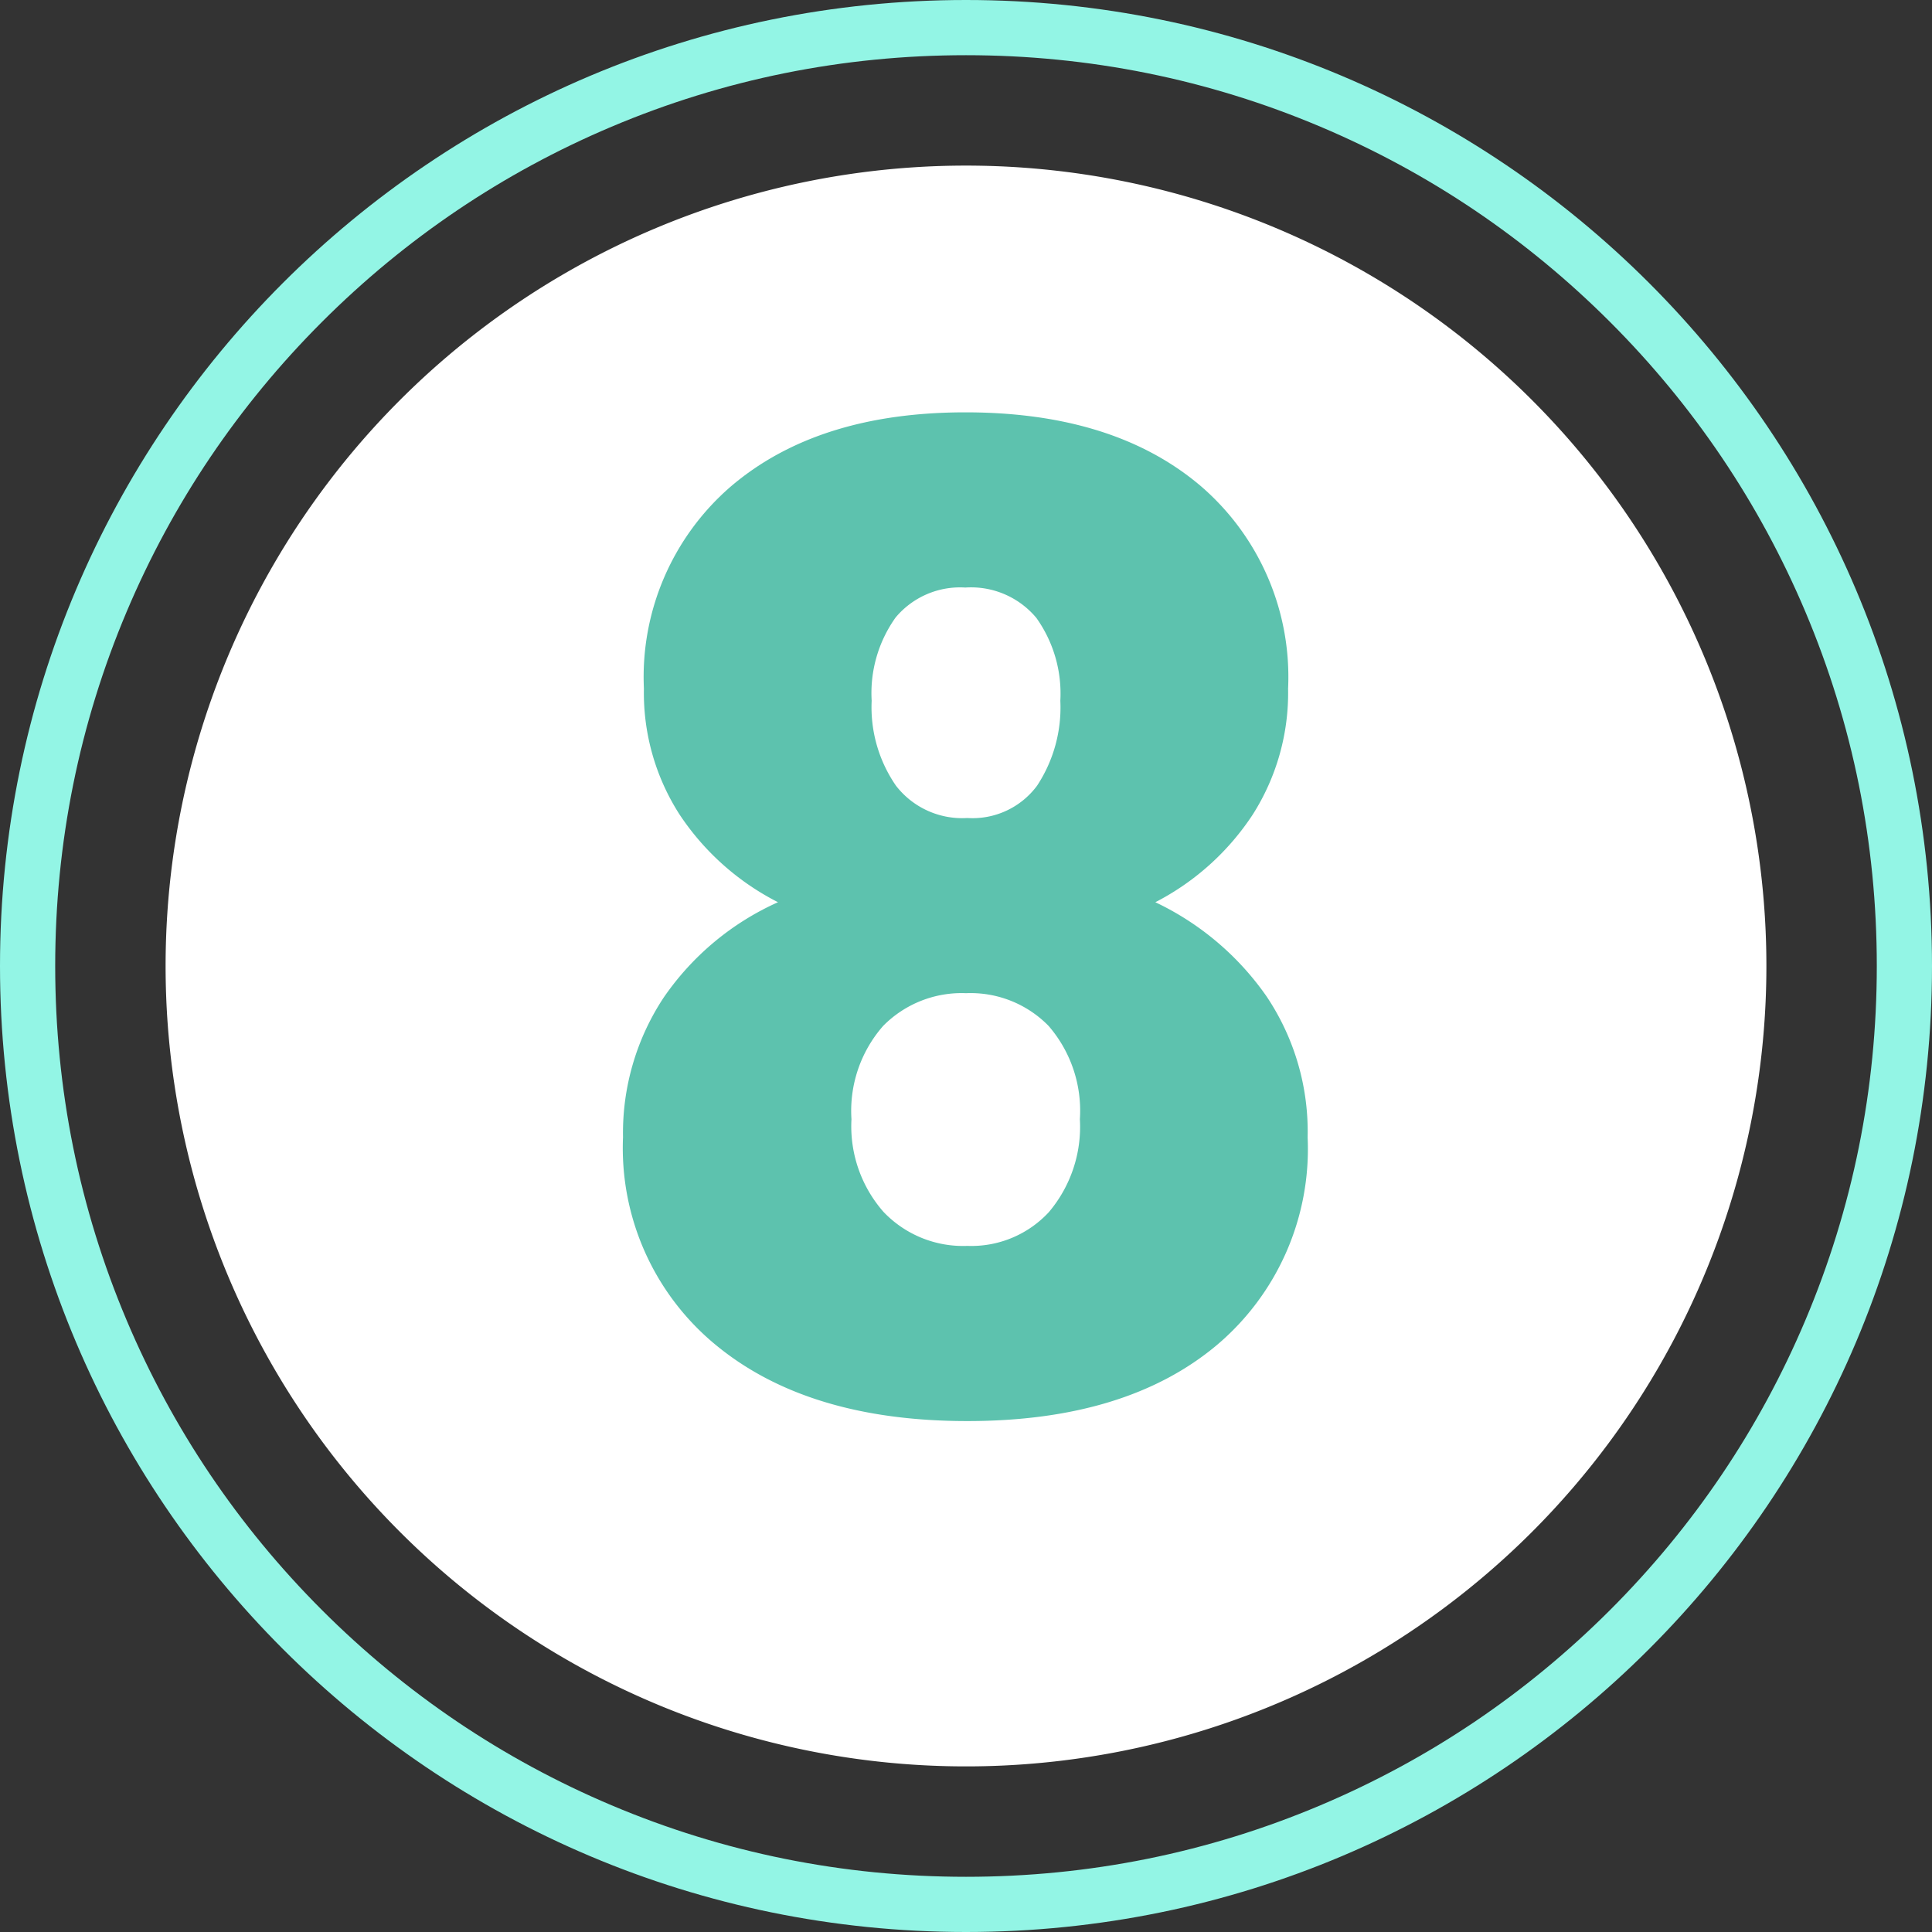 <svg xmlns="http://www.w3.org/2000/svg" width="70" height="70" viewBox="0 0 70 70">
  <rect x="0" y="0" width="70" height="70" fill="#333333" stroke="none"/>
  <g id="Grupo_24656" data-name="Grupo 24656" transform="translate(15012 9903)">
    <path id="Trazado_6318" data-name="Trazado 6318" d="M29,0A29,29,0,1,1,0,29,29,29,0,0,1,29,0Z" transform="translate(-15006 -9897)" fill="#fff"/>
    <g id="Trazado_6319" data-name="Trazado 6319" transform="translate(-15012 -9903)" fill="none">
      <path d="M35,0A35,35,0,1,1,0,35,35,35,0,0,1,35,0Z" stroke="none"/>
      <path d="M 35 2 C 30.544 2 26.223 2.872 22.156 4.592 C 18.226 6.254 14.697 8.634 11.665 11.665 C 8.634 14.697 6.254 18.226 4.592 22.156 C 2.872 26.223 2 30.544 2 35 C 2 39.456 2.872 43.777 4.592 47.844 C 6.254 51.774 8.634 55.303 11.665 58.335 C 14.697 61.366 18.226 63.746 22.156 65.408 C 26.223 67.128 30.544 68 35 68 C 39.456 68 43.777 67.128 47.844 65.408 C 51.774 63.746 55.303 61.366 58.335 58.335 C 61.366 55.303 63.746 51.774 65.408 47.844 C 67.128 43.777 68 39.456 68 35 C 68 30.544 67.128 26.223 65.408 22.156 C 63.746 18.226 61.366 14.697 58.335 11.665 C 55.303 8.634 51.774 6.254 47.844 4.592 C 43.777 2.872 39.456 2 35 2 M 35 0 C 54.33 0 70 15.67 70 35 C 70 54.33 54.33 70 35 70 C 15.67 70 0 54.33 0 35 C 0 15.67 15.67 0 35 0 Z" stroke="none" fill="#93f5e5"/>
    </g>
    <path id="Trazado_6320" data-name="Trazado 6320" d="M11.67-26.05a8.206,8.206,0,0,1-1.282,4.565A9.335,9.335,0,0,1,6.86-18.311,10.273,10.273,0,0,1,10.889-14.9,8.789,8.789,0,0,1,12.378-9.79a9.3,9.3,0,0,1-3.284,7.52Q5.811.488.049.488q-5.786,0-9.131-2.771A9.237,9.237,0,0,1-12.427-9.79a8.9,8.9,0,0,1,1.465-5.054,9.961,9.961,0,0,1,4.15-3.467,9.388,9.388,0,0,1-3.564-3.174A8.149,8.149,0,0,1-11.67-26.05a9.121,9.121,0,0,1,3.149-7.324q3.149-2.686,8.5-2.686,5.4,0,8.545,2.686A9.121,9.121,0,0,1,11.67-26.05Zm-7.544,15.6a4.693,4.693,0,0,0-1.135-3.381A3.953,3.953,0,0,0,0-15.015a3.993,3.993,0,0,0-3,1.184A4.662,4.662,0,0,0-4.15-10.449a4.7,4.7,0,0,0,1.16,3.357A3.98,3.98,0,0,0,.049-5.859,3.825,3.825,0,0,0,3-7.08,4.787,4.787,0,0,0,4.126-10.449ZM-.024-29.712a3.041,3.041,0,0,0-2.527,1.086,4.715,4.715,0,0,0-.867,3.015,5,5,0,0,0,.879,3.076A3.032,3.032,0,0,0,.049-21.362a2.908,2.908,0,0,0,2.527-1.172,5.155,5.155,0,0,0,.842-3.076,4.725,4.725,0,0,0-.867-3A3.081,3.081,0,0,0-.024-29.712Z" transform="translate(-14977 -9852)" fill="#5dc2ae"/>
  </g>
</svg>
